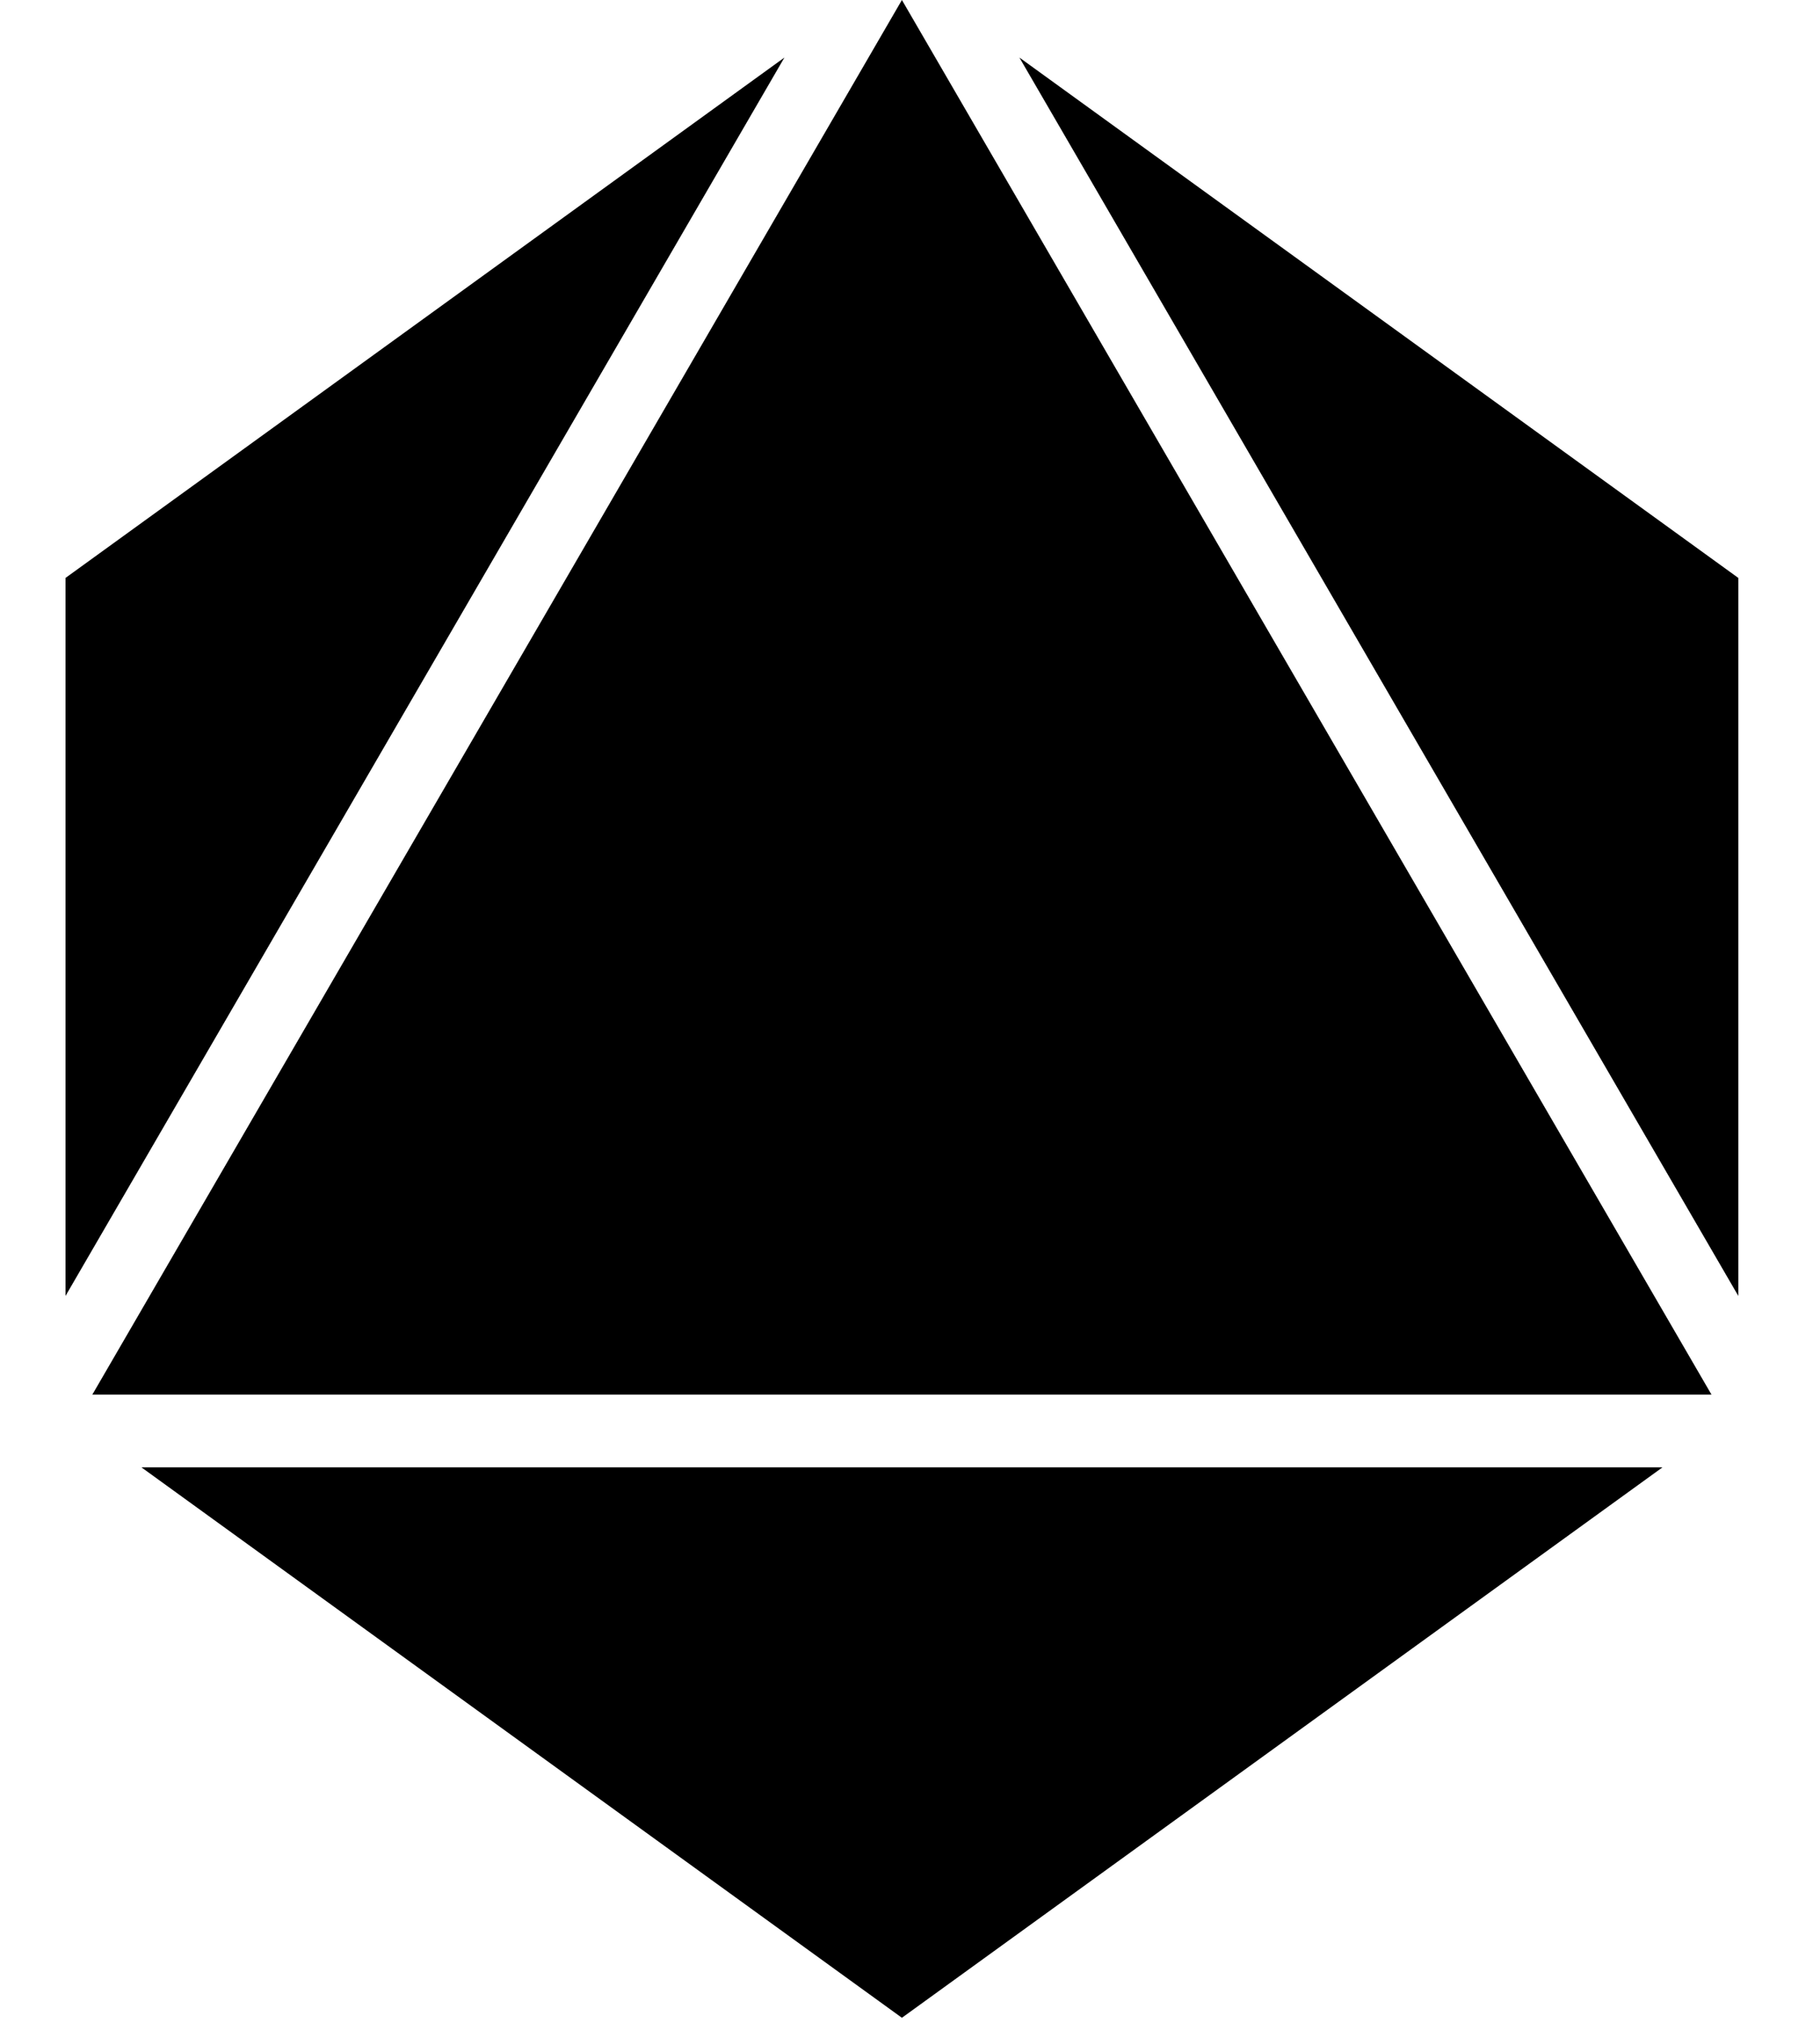<?xml version="1.0" encoding="UTF-8" standalone="no"?>
<!DOCTYPE svg PUBLIC "-//W3C//DTD SVG 1.1//EN" "http://www.w3.org/Graphics/SVG/1.1/DTD/svg11.dtd">
<svg width="100%" height="100%" viewBox="0 0 18 20" version="1.1" xmlns="http://www.w3.org/2000/svg" xmlns:xlink="http://www.w3.org/1999/xlink" xml:space="preserve" xmlns:serif="http://www.serif.com/" style="fill-rule:evenodd;clip-rule:evenodd;stroke-linejoin:round;stroke-miterlimit:2;">
    <g>
        <g>
            <g>
                <g>
                    <path d="M8.92,-0l-8.007,13.789l16.014,-0l-8.007,-13.789Zm-1.162,0.569l-7.11,5.145l0,7.099l7.11,-12.244Zm2.324,-0l7.11,12.244l0,-7.099l-7.11,-5.145Zm-8.683,13.939l7.521,5.442l7.522,-5.442l-15.043,-0Z" style="fill-rule:nonzero;"/>
                </g>
            </g>
        </g>
    </g>
</svg>

